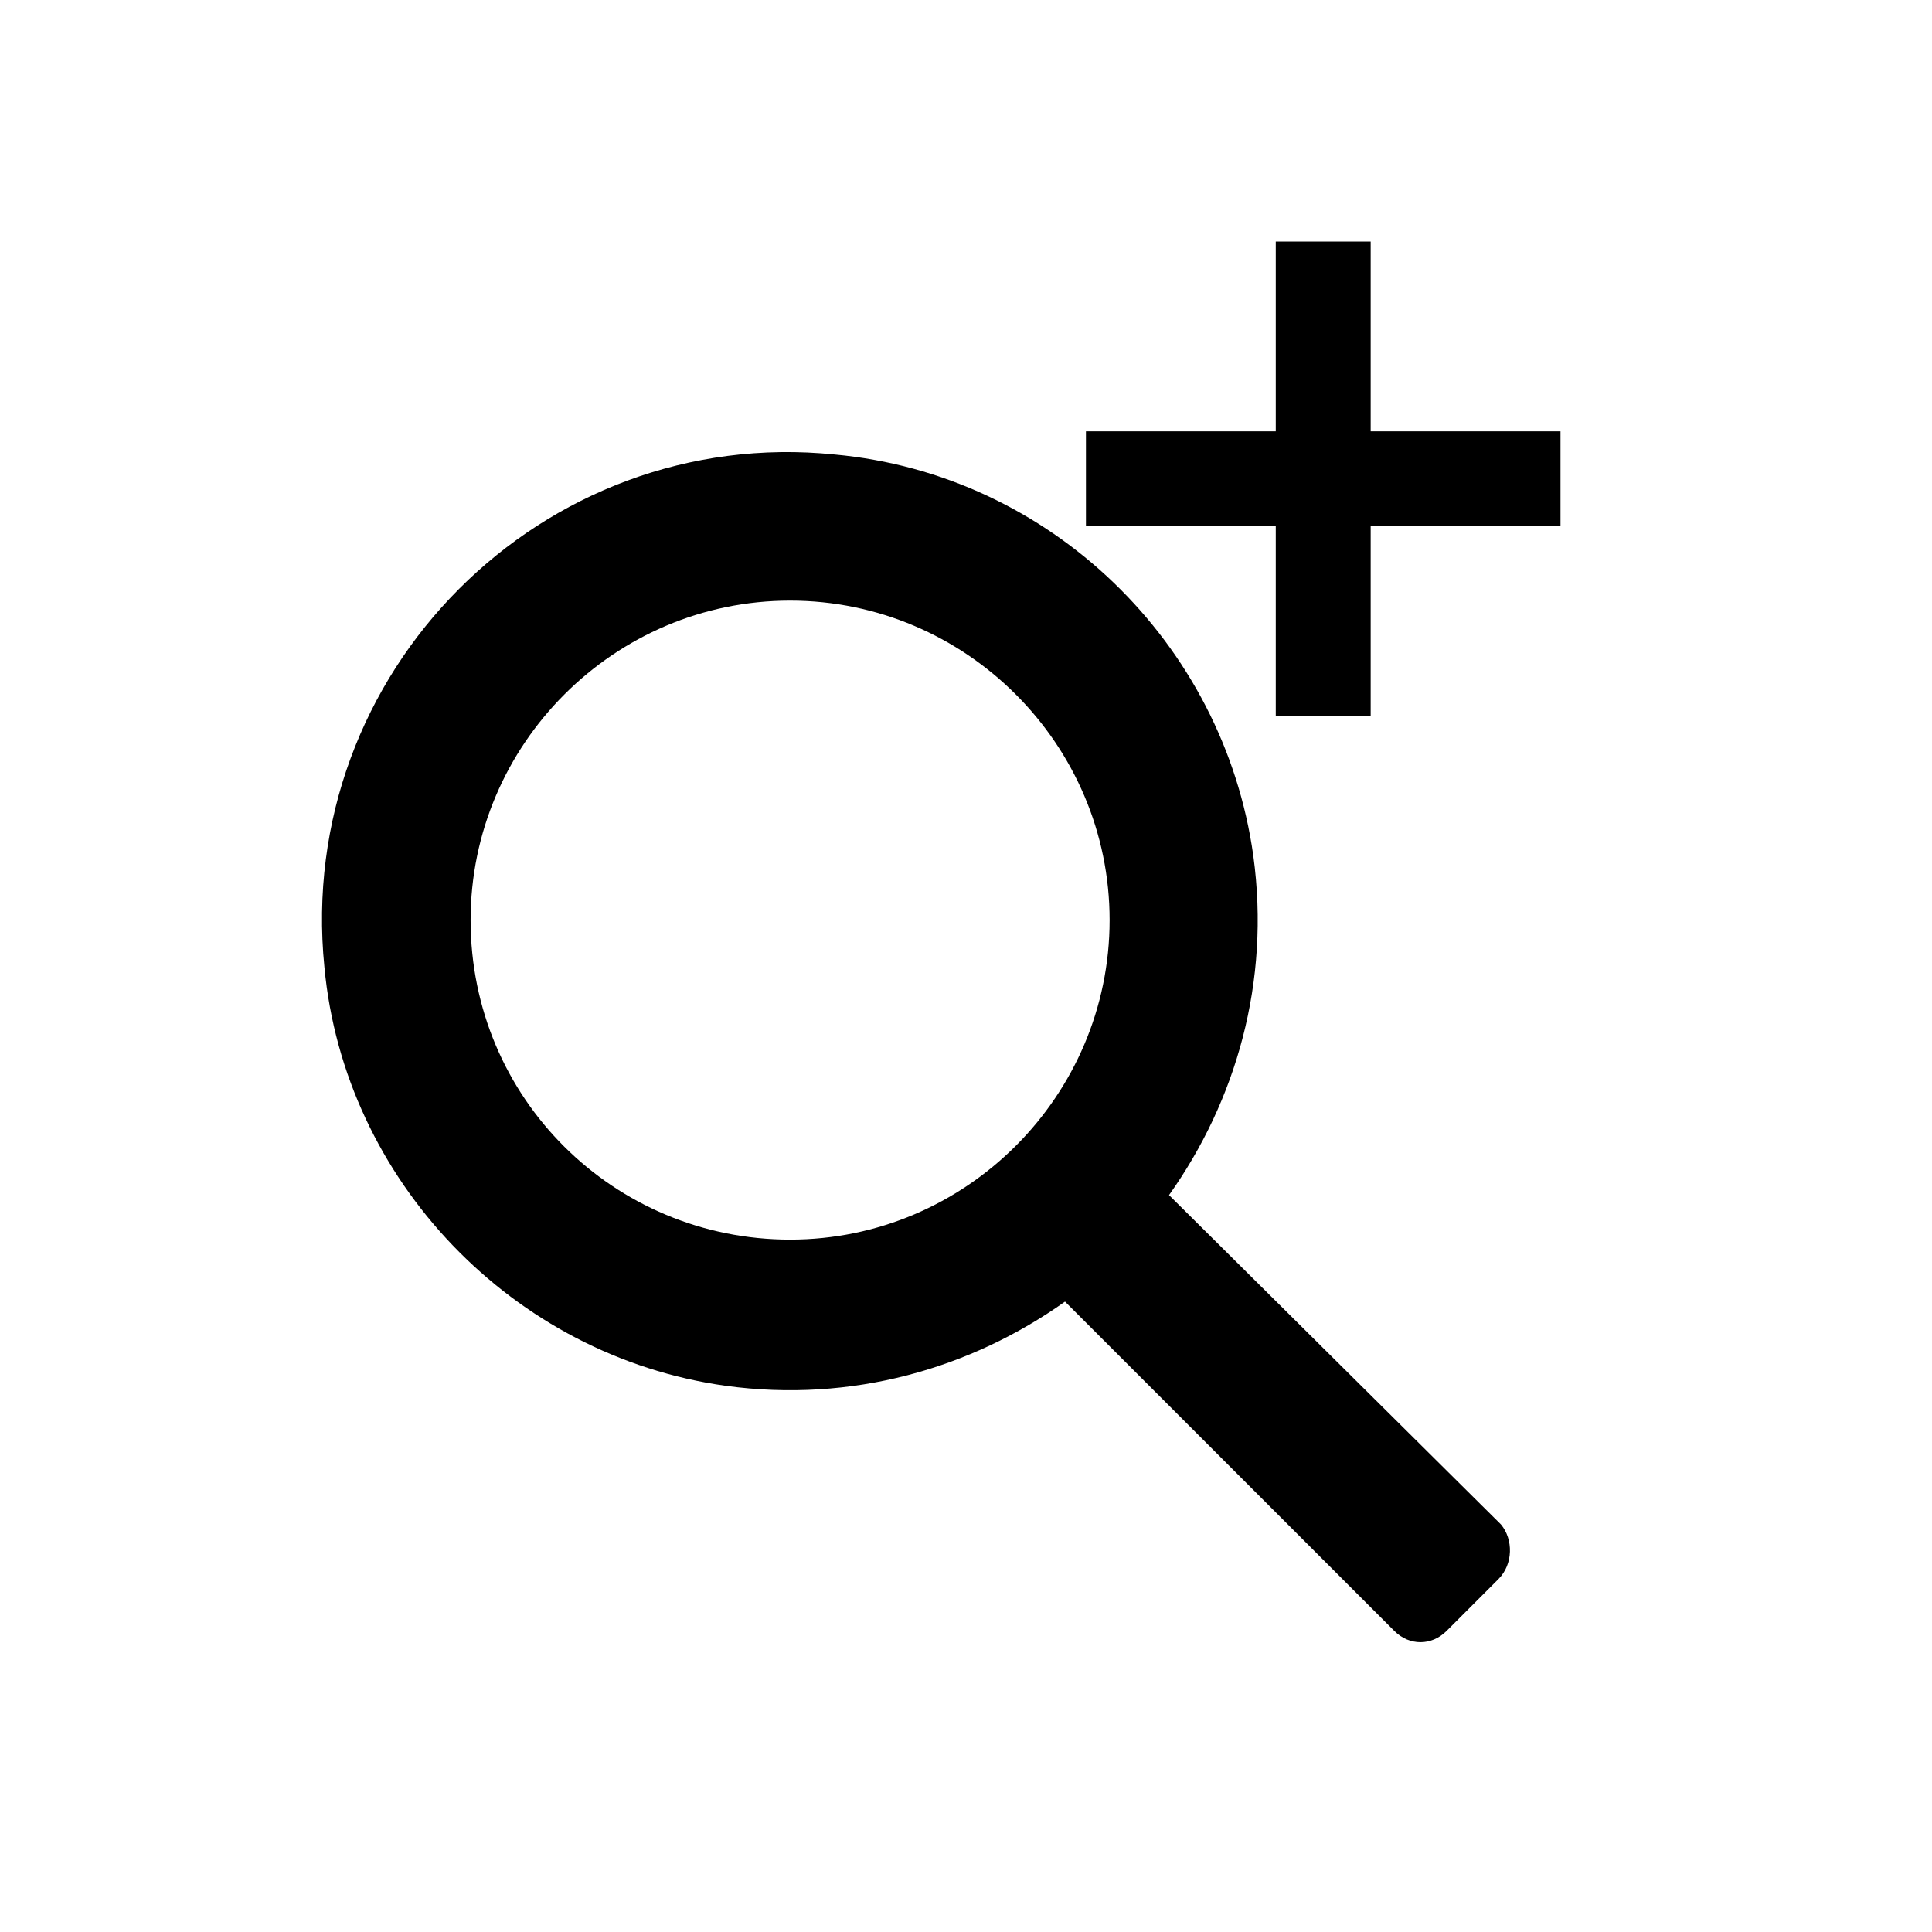 <svg fill="#000" xmlns="http://www.w3.org/2000/svg" xmlns:xlink="http://www.w3.org/1999/xlink" width="24" height="24" viewBox="0 0 24 24">
  <path d="M18.646,18.938 L14.522,14.846 C15.353,13.676 15.784,12.199 15.569,10.63 C15.199,7.984 13.046,5.892 10.369,5.646 C6.738,5.276 3.661,8.353 4.03,12.015 C4.276,14.661 6.369,16.846 9.015,17.215 C10.584,17.43 12.061,16.999 13.23,16.169 L17.322,20.261 C17.507,20.446 17.784,20.446 17.969,20.261 L18.615,19.615 C18.799,19.43 18.799,19.122 18.646,18.938 L18.646,18.938 Z M5.846,11.43 C5.846,9.246 7.63,7.461 9.815,7.461 C11.999,7.461 13.784,9.246 13.784,11.43 C13.784,13.615 11.999,15.399 9.815,15.399 C7.63,15.399 5.846,13.646 5.846,11.43 Z M17.027,3 L17.027,5.358 L19.385,5.358 L19.385,6.537 L17.027,6.537 L17.027,8.895 L15.848,8.895 L15.848,6.537 L13.49,6.537 L13.49,5.358 L15.848,5.358 L15.848,3 L17.027,3 Z"/>
</svg>
